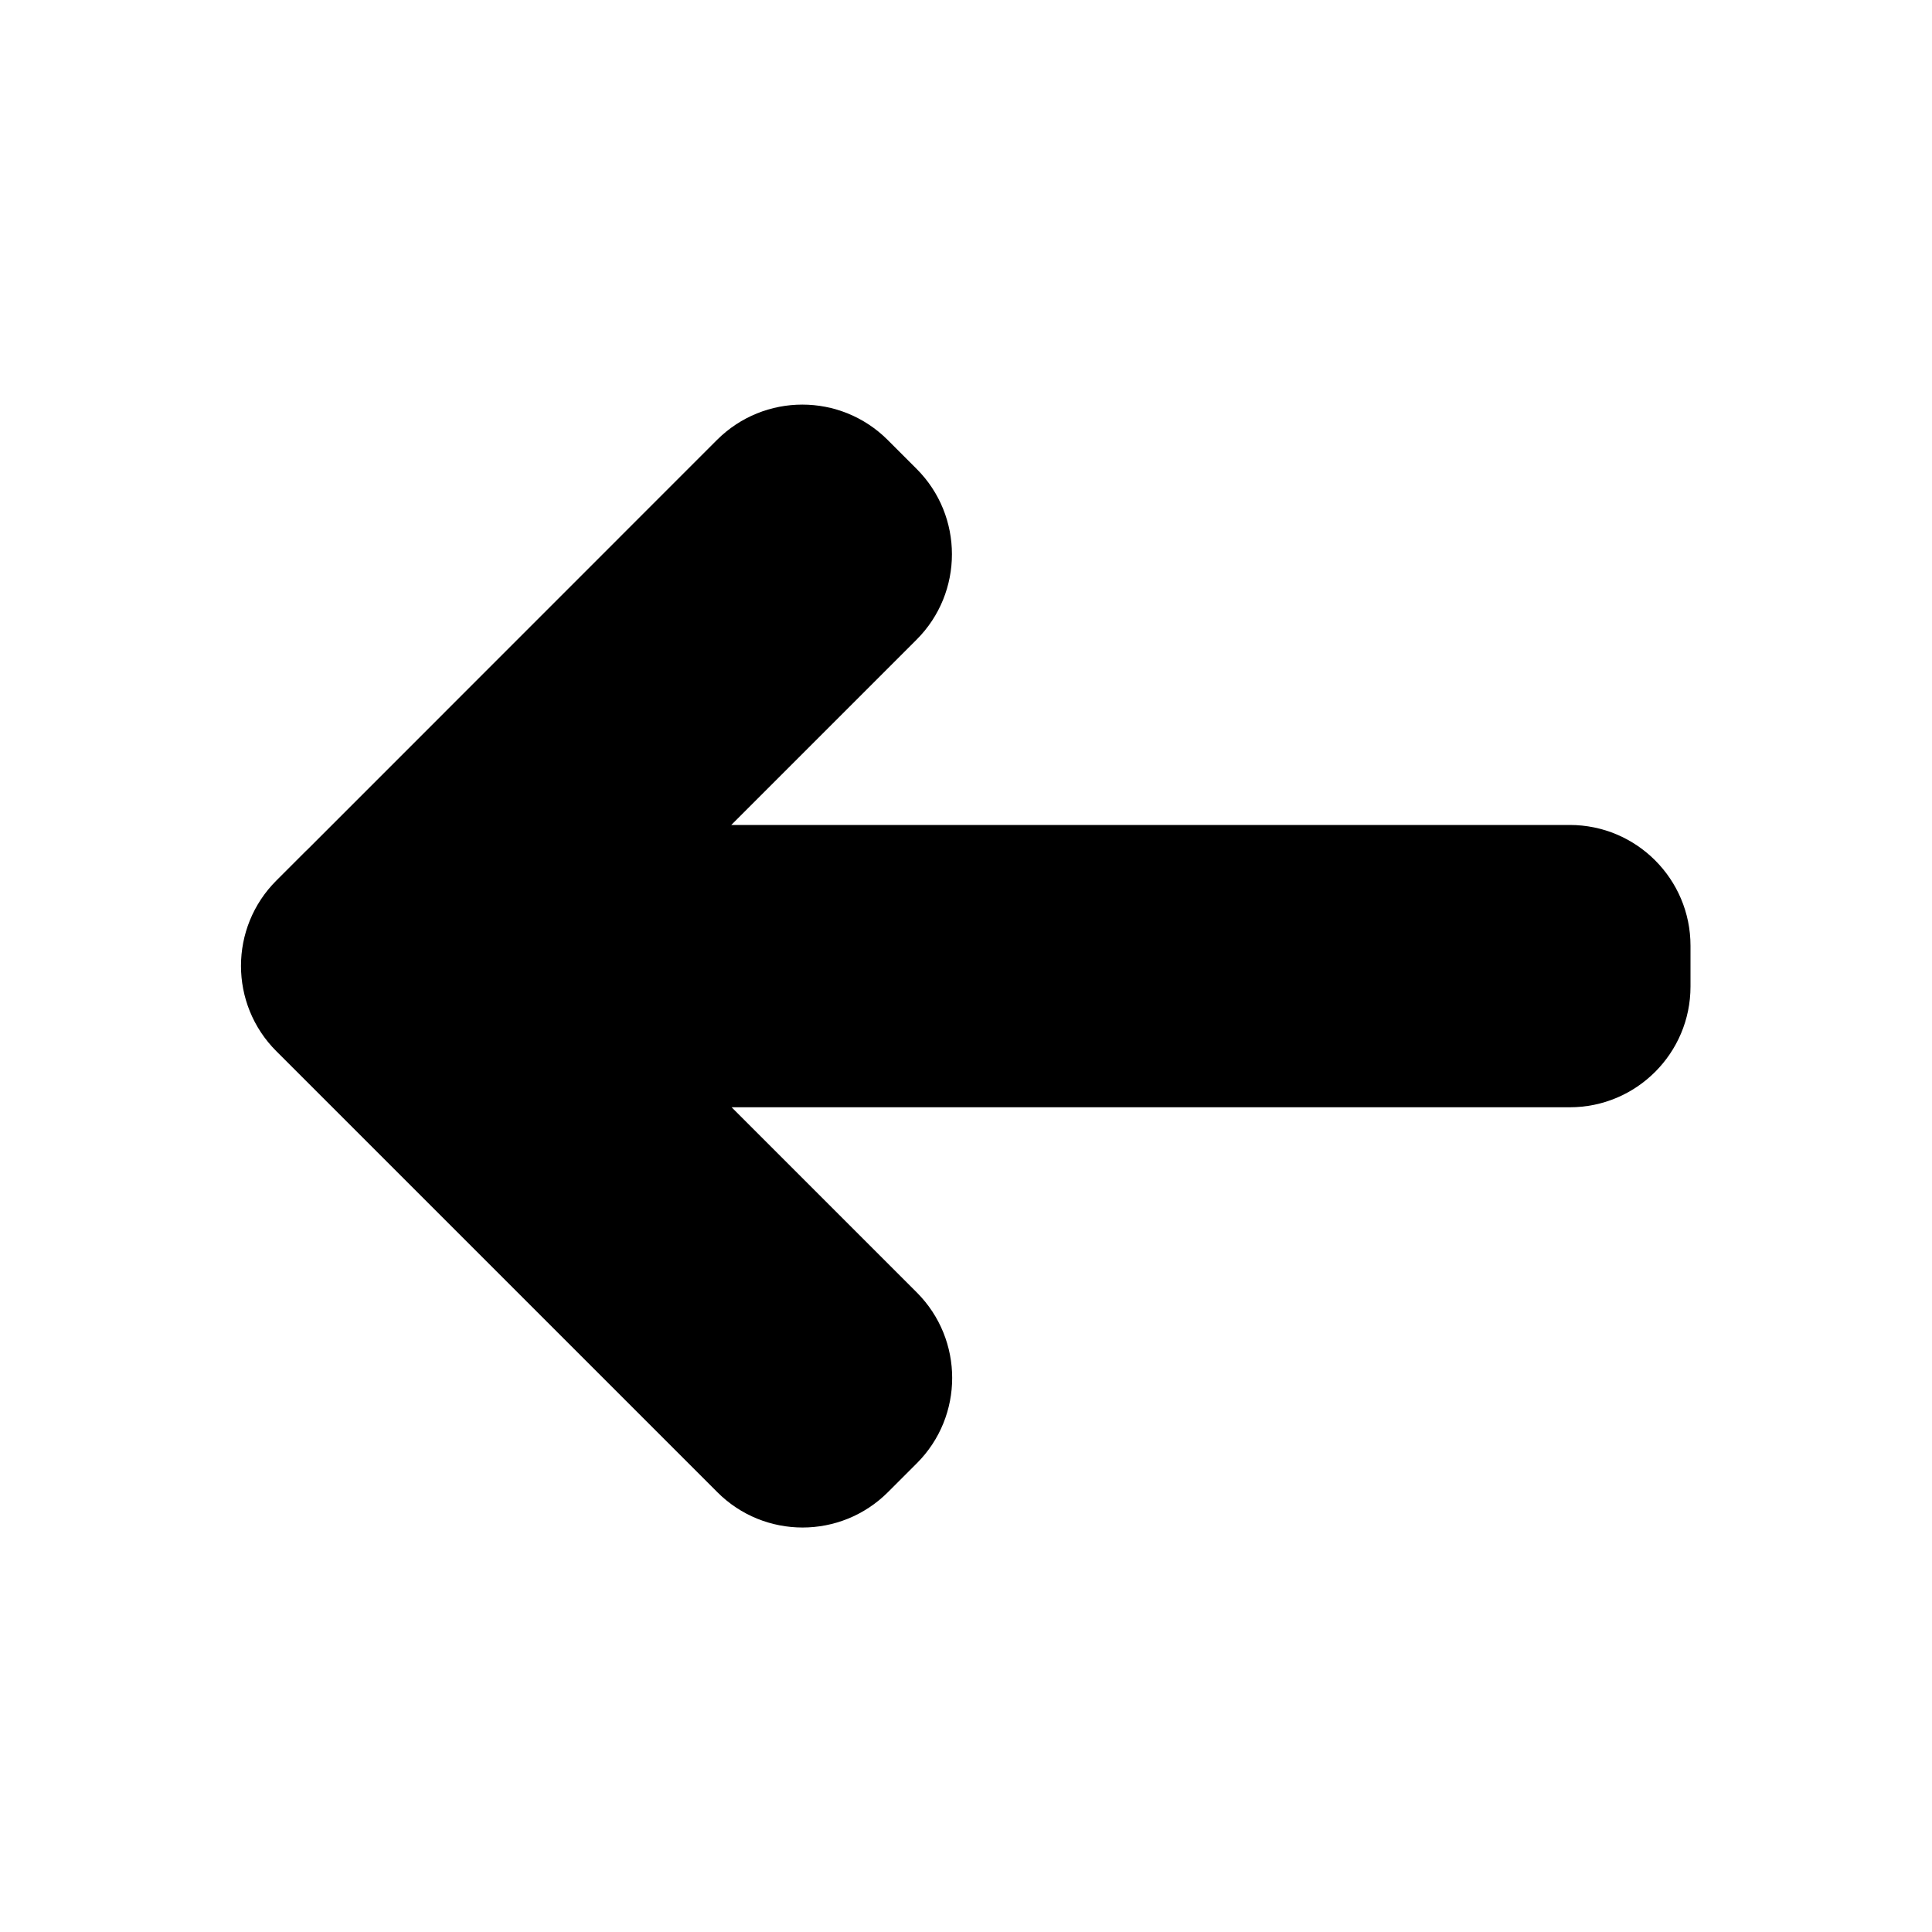 <svg xmlns="http://www.w3.org/2000/svg" width="16" height="16" fill="none" viewBox="0 0 16 16"><path fill="#000" d="M13 6.832L6.056 6.832L7.591 5.297C7.981 4.907 7.981 4.273 7.591 3.883L7.352 3.644C6.961 3.253 6.328 3.253 5.937 3.644L2.555 7.027C2.546 7.035 2.537 7.044 2.528 7.053L2.289 7.292C1.898 7.682 1.898 8.316 2.289 8.706L5.94 12.357C6.33 12.748 6.963 12.748 7.354 12.357L7.593 12.118C7.983 11.728 7.983 11.095 7.593 10.704L6.059 9.17L13 9.17C13.552 9.17 14 8.722 14 8.17V7.832C14 7.28 13.552 6.832 13 6.832Z"/></svg>